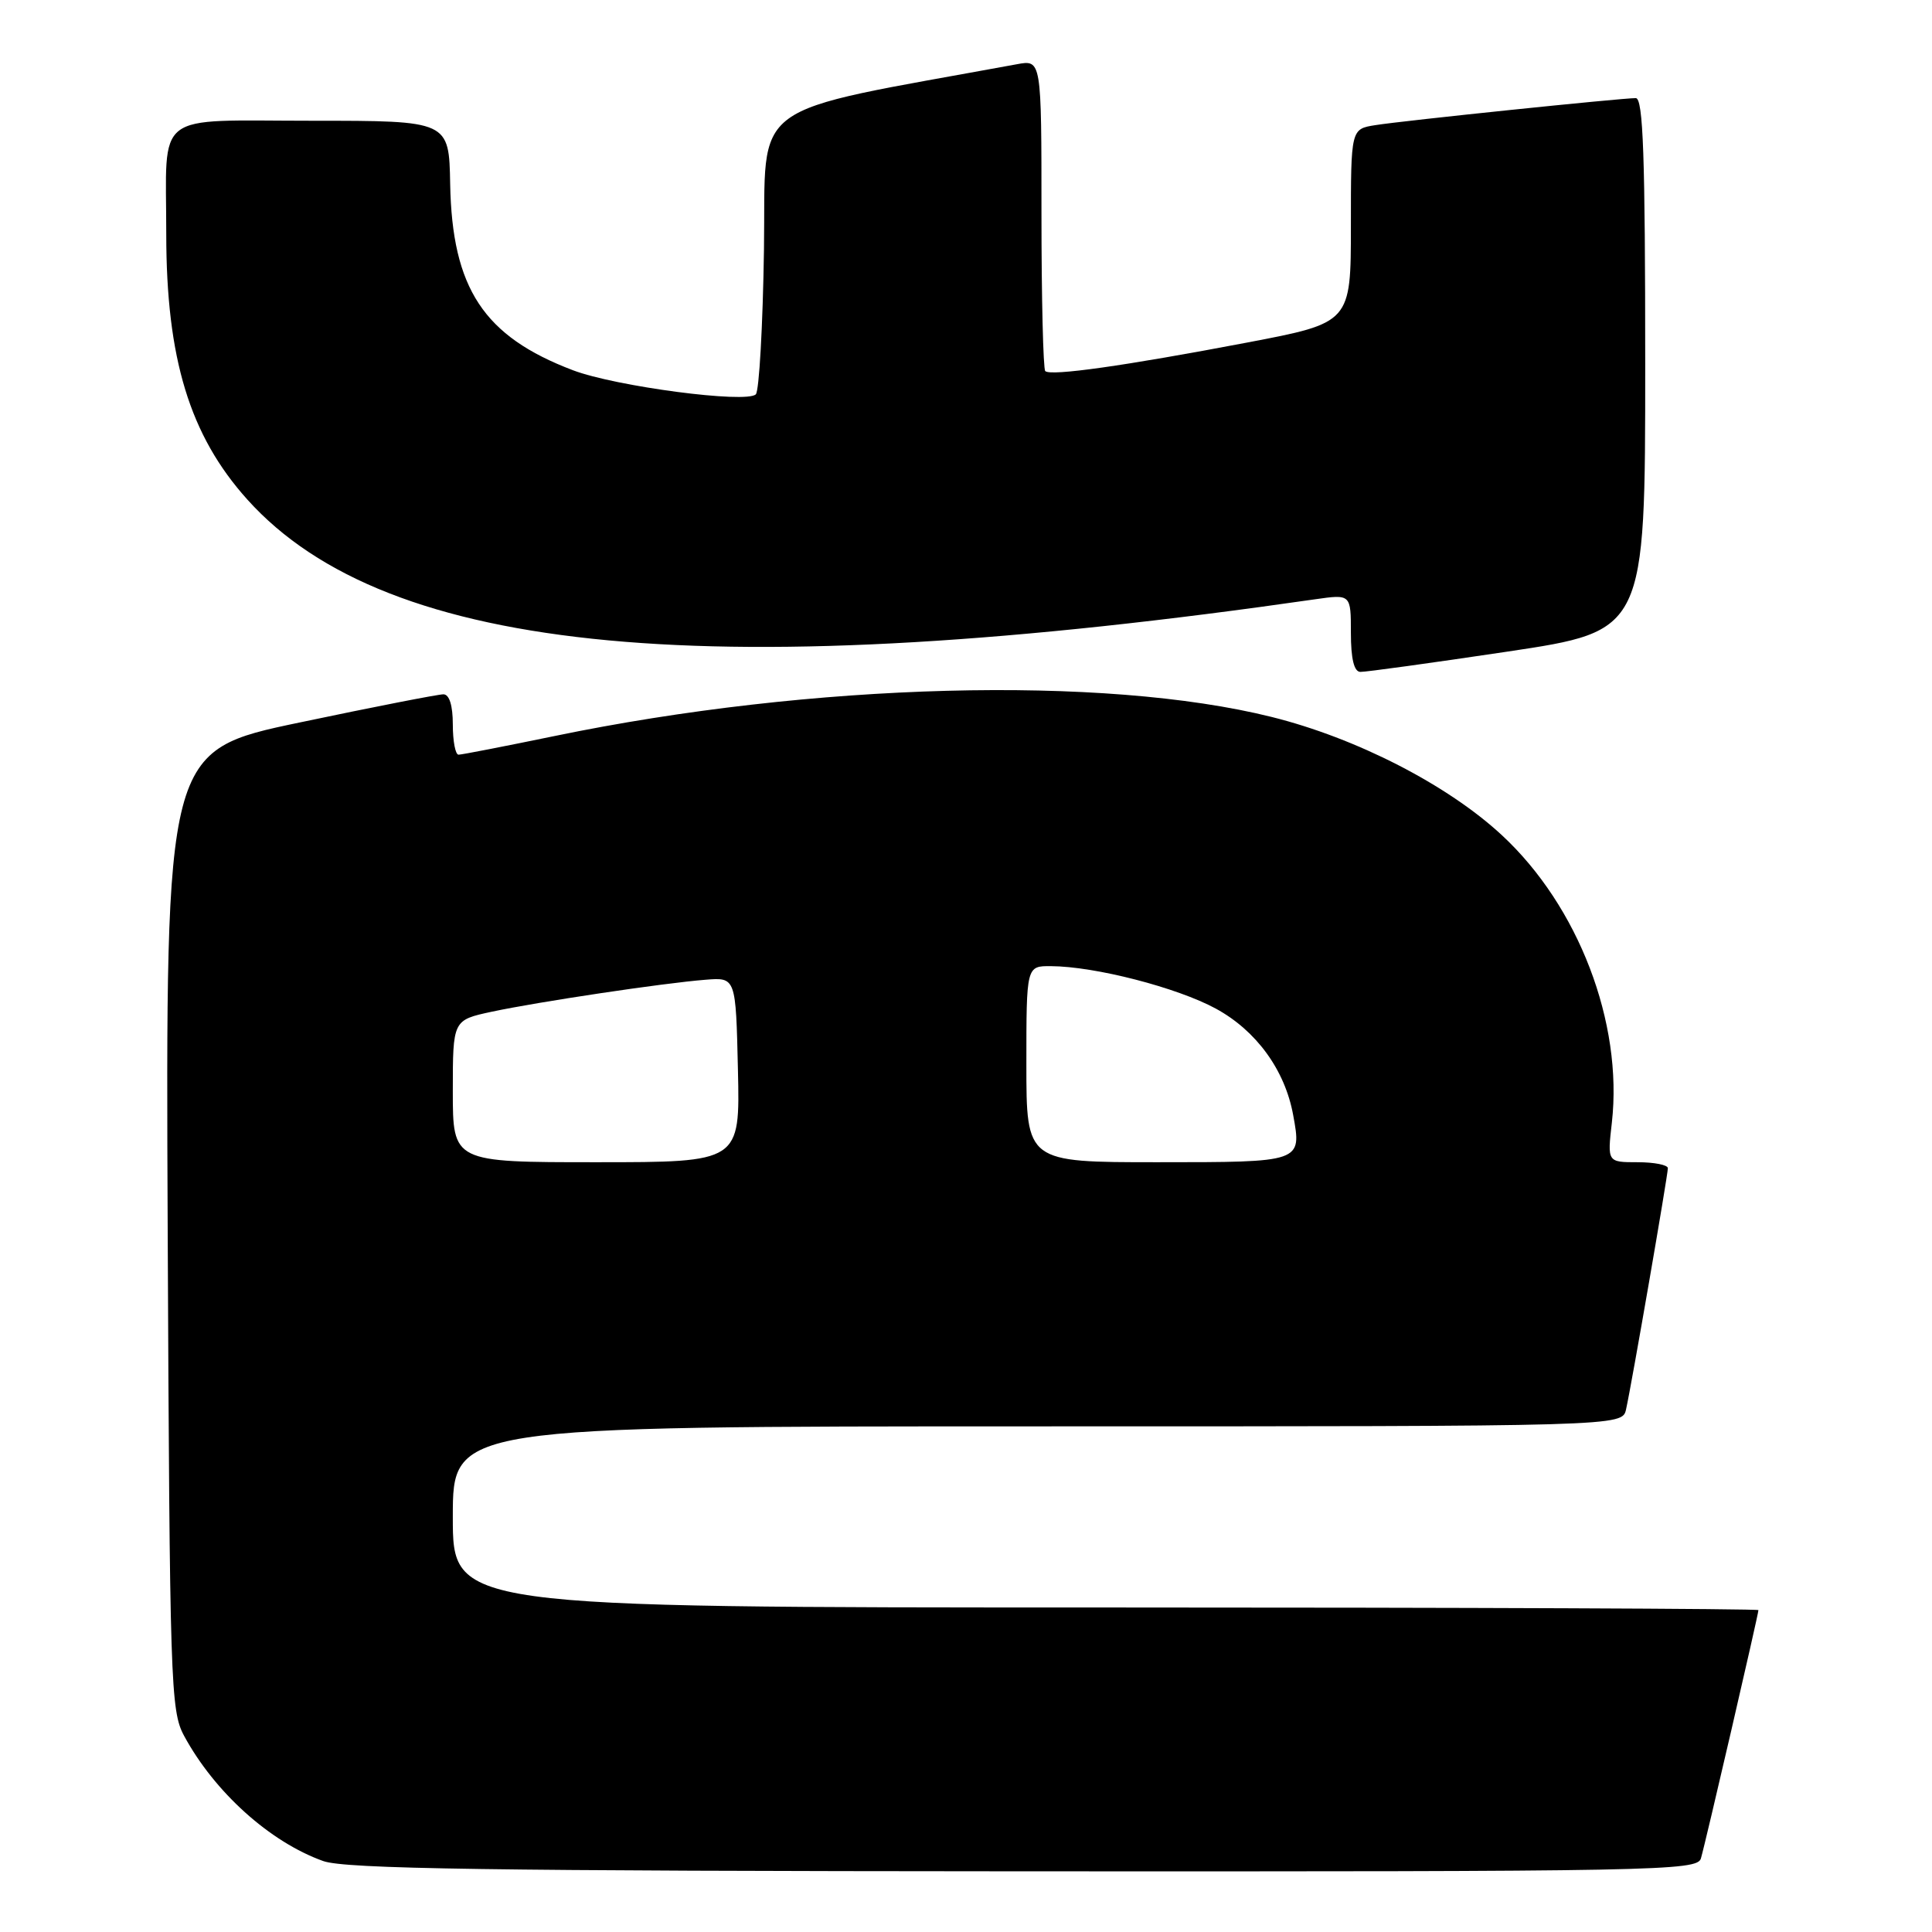 <?xml version="1.0" encoding="UTF-8" standalone="no"?>
<!DOCTYPE svg PUBLIC "-//W3C//DTD SVG 1.1//EN" "http://www.w3.org/Graphics/SVG/1.1/DTD/svg11.dtd" >
<svg xmlns="http://www.w3.org/2000/svg" xmlns:xlink="http://www.w3.org/1999/xlink" version="1.1" viewBox="0 0 256 256">
 <g >
 <path fill="currentColor"
d=" M 225.38 246.25 C 225.97 244.27 233.00 213.90 233.00 213.35 C 233.00 213.16 194.08 213.00 146.50 213.00 C 60.00 213.00 60.00 213.00 60.00 201.00 C 60.00 189.00 60.00 189.00 137.48 189.00 C 214.96 189.00 214.96 189.00 215.46 186.75 C 216.19 183.51 221.00 155.73 221.00 154.79 C 221.00 154.36 219.20 154.00 216.99 154.00 C 212.98 154.00 212.98 154.00 213.58 148.75 C 215.07 135.52 209.15 120.06 198.99 110.65 C 191.80 103.99 179.74 97.80 168.50 95.00 C 146.22 89.45 107.60 90.47 73.52 97.52 C 66.92 98.88 61.18 100.00 60.76 100.00 C 60.34 100.00 60.00 98.20 60.00 96.00 C 60.00 93.47 59.54 92.00 58.75 92.00 C 58.06 92.00 49.50 93.67 39.72 95.73 C 21.94 99.45 21.94 99.45 22.22 162.98 C 22.49 223.08 22.60 226.69 24.39 230.00 C 28.43 237.47 35.77 244.08 42.83 246.60 C 45.75 247.64 64.75 247.92 135.68 247.96 C 219.78 248.00 224.89 247.90 225.38 246.25 Z  M 199.75 86.34 C 218.00 83.61 218.00 83.61 218.00 48.30 C 218.00 20.73 217.73 13.00 216.75 13.00 C 214.83 13.00 185.92 15.99 182.25 16.58 C 179.00 17.09 179.00 17.09 179.00 29.93 C 179.00 42.77 179.00 42.77 165.25 45.39 C 149.06 48.47 139.20 49.87 138.50 49.17 C 138.23 48.89 138.00 39.50 138.00 28.29 C 138.00 7.91 138.00 7.91 134.75 8.51 C 98.41 15.19 101.53 12.91 101.23 33.05 C 101.08 43.17 100.59 51.81 100.15 52.25 C 98.91 53.49 81.58 51.21 75.92 49.06 C 64.09 44.57 59.91 38.22 59.65 24.39 C 59.50 16.00 59.50 16.00 41.37 16.00 C 20.09 16.00 22.03 14.50 22.03 31.00 C 22.03 47.52 25.14 57.71 32.79 66.21 C 51.37 86.85 94.61 90.88 174.25 79.41 C 179.00 78.73 179.00 78.73 179.00 83.86 C 179.00 87.29 179.42 89.01 180.25 89.03 C 180.94 89.05 189.71 87.84 199.75 86.34 Z  M 60.00 144.58 C 60.00 135.17 60.00 135.17 65.15 134.06 C 71.28 132.75 87.88 130.26 93.50 129.82 C 97.50 129.50 97.50 129.50 97.78 141.75 C 98.06 154.00 98.06 154.00 79.03 154.00 C 60.00 154.00 60.00 154.00 60.00 144.58 Z  M 136.00 141.00 C 136.00 128.00 136.00 128.00 139.25 128.02 C 145.09 128.05 155.96 130.85 161.11 133.65 C 166.47 136.57 170.26 141.78 171.35 147.74 C 172.50 154.02 172.56 154.00 153.39 154.00 C 136.00 154.00 136.00 154.00 136.00 141.00 Z "/>
</g>
</svg>